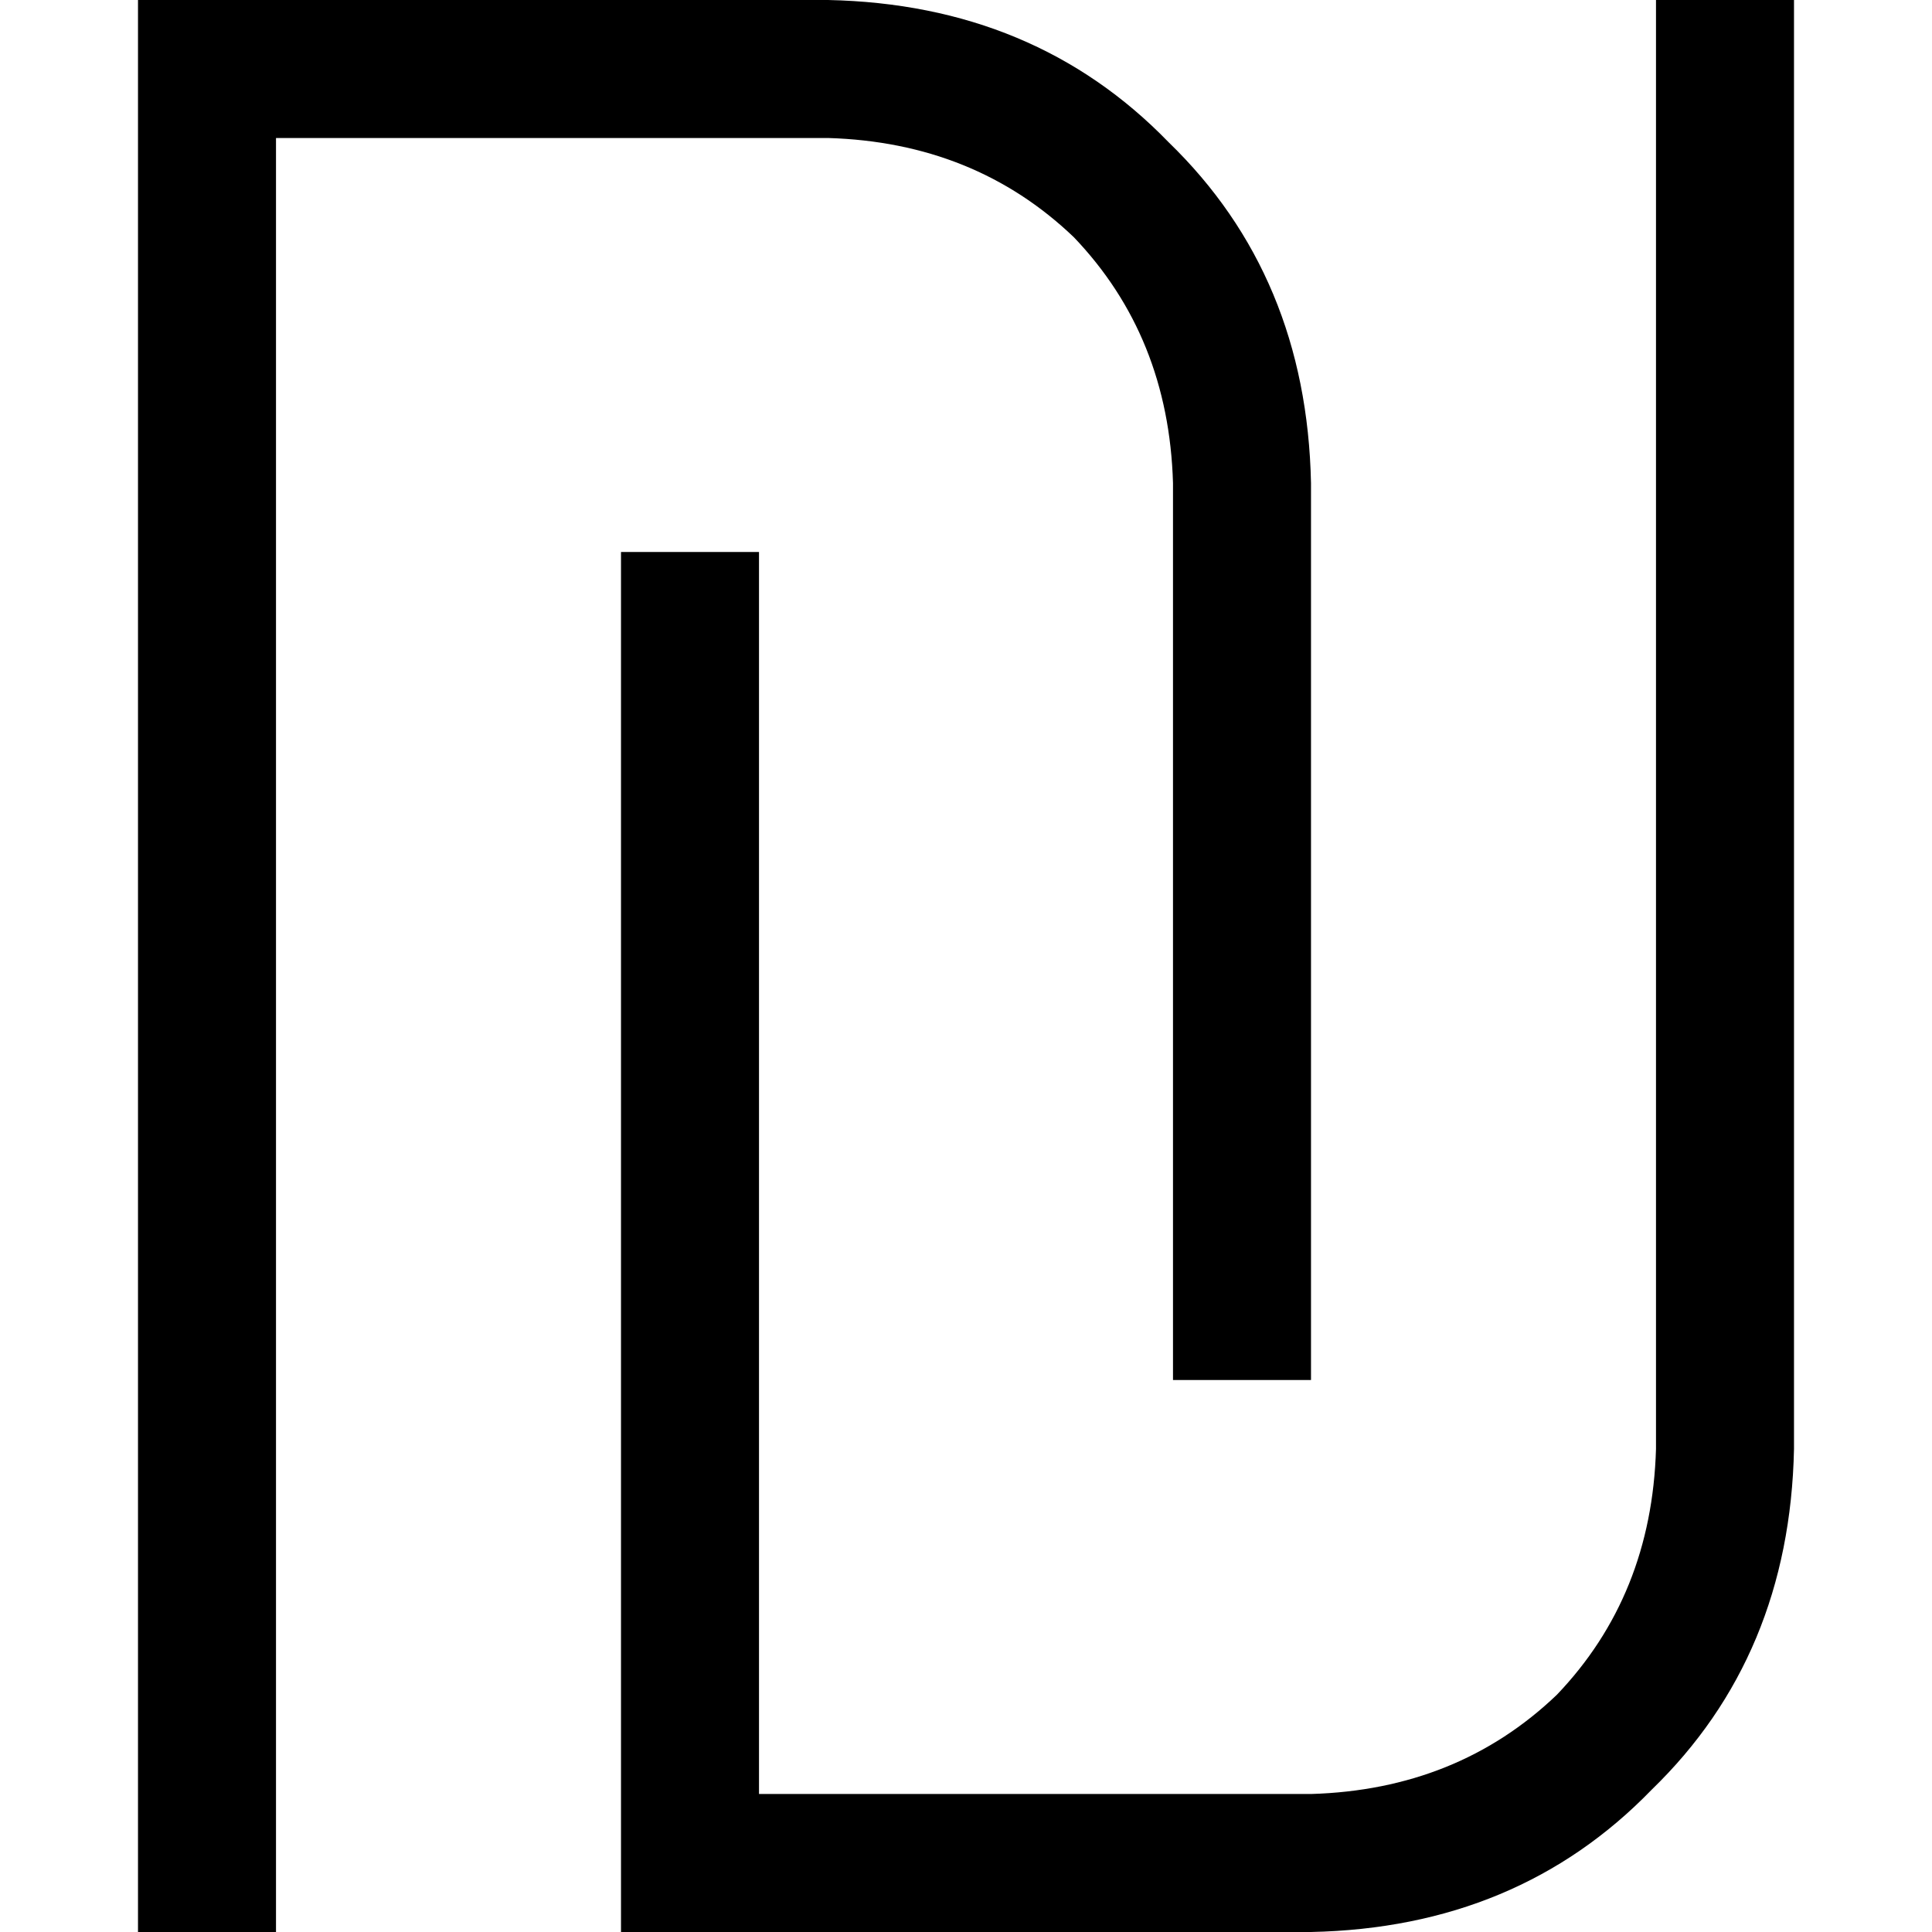 <svg xmlns="http://www.w3.org/2000/svg" viewBox="0 0 512 512">
  <path d="M 54.857 0 L 36.571 0 L 36.571 18.286 L 36.571 493.714 L 36.571 512 L 73.143 512 L 73.143 493.714 L 73.143 36.571 L 219.429 36.571 Q 258.286 37.714 284.571 62.857 Q 309.714 89.143 310.857 128 L 310.857 347.429 L 310.857 365.714 L 347.429 365.714 L 347.429 347.429 L 347.429 128 Q 346.286 73.143 309.714 37.714 Q 274.286 1.143 219.429 0 L 54.857 0 L 54.857 0 Z M 347.429 512 Q 402.286 510.857 437.714 474.286 L 437.714 474.286 Q 474.286 438.857 475.429 384 L 475.429 18.286 L 475.429 0 L 438.857 0 L 438.857 18.286 L 438.857 384 Q 437.714 422.857 412.571 449.143 Q 386.286 474.286 347.429 475.429 L 201.143 475.429 L 201.143 164.571 L 201.143 146.286 L 164.571 146.286 L 164.571 164.571 L 164.571 493.714 L 164.571 512 L 182.857 512 L 347.429 512 L 347.429 512 Z" />
</svg>